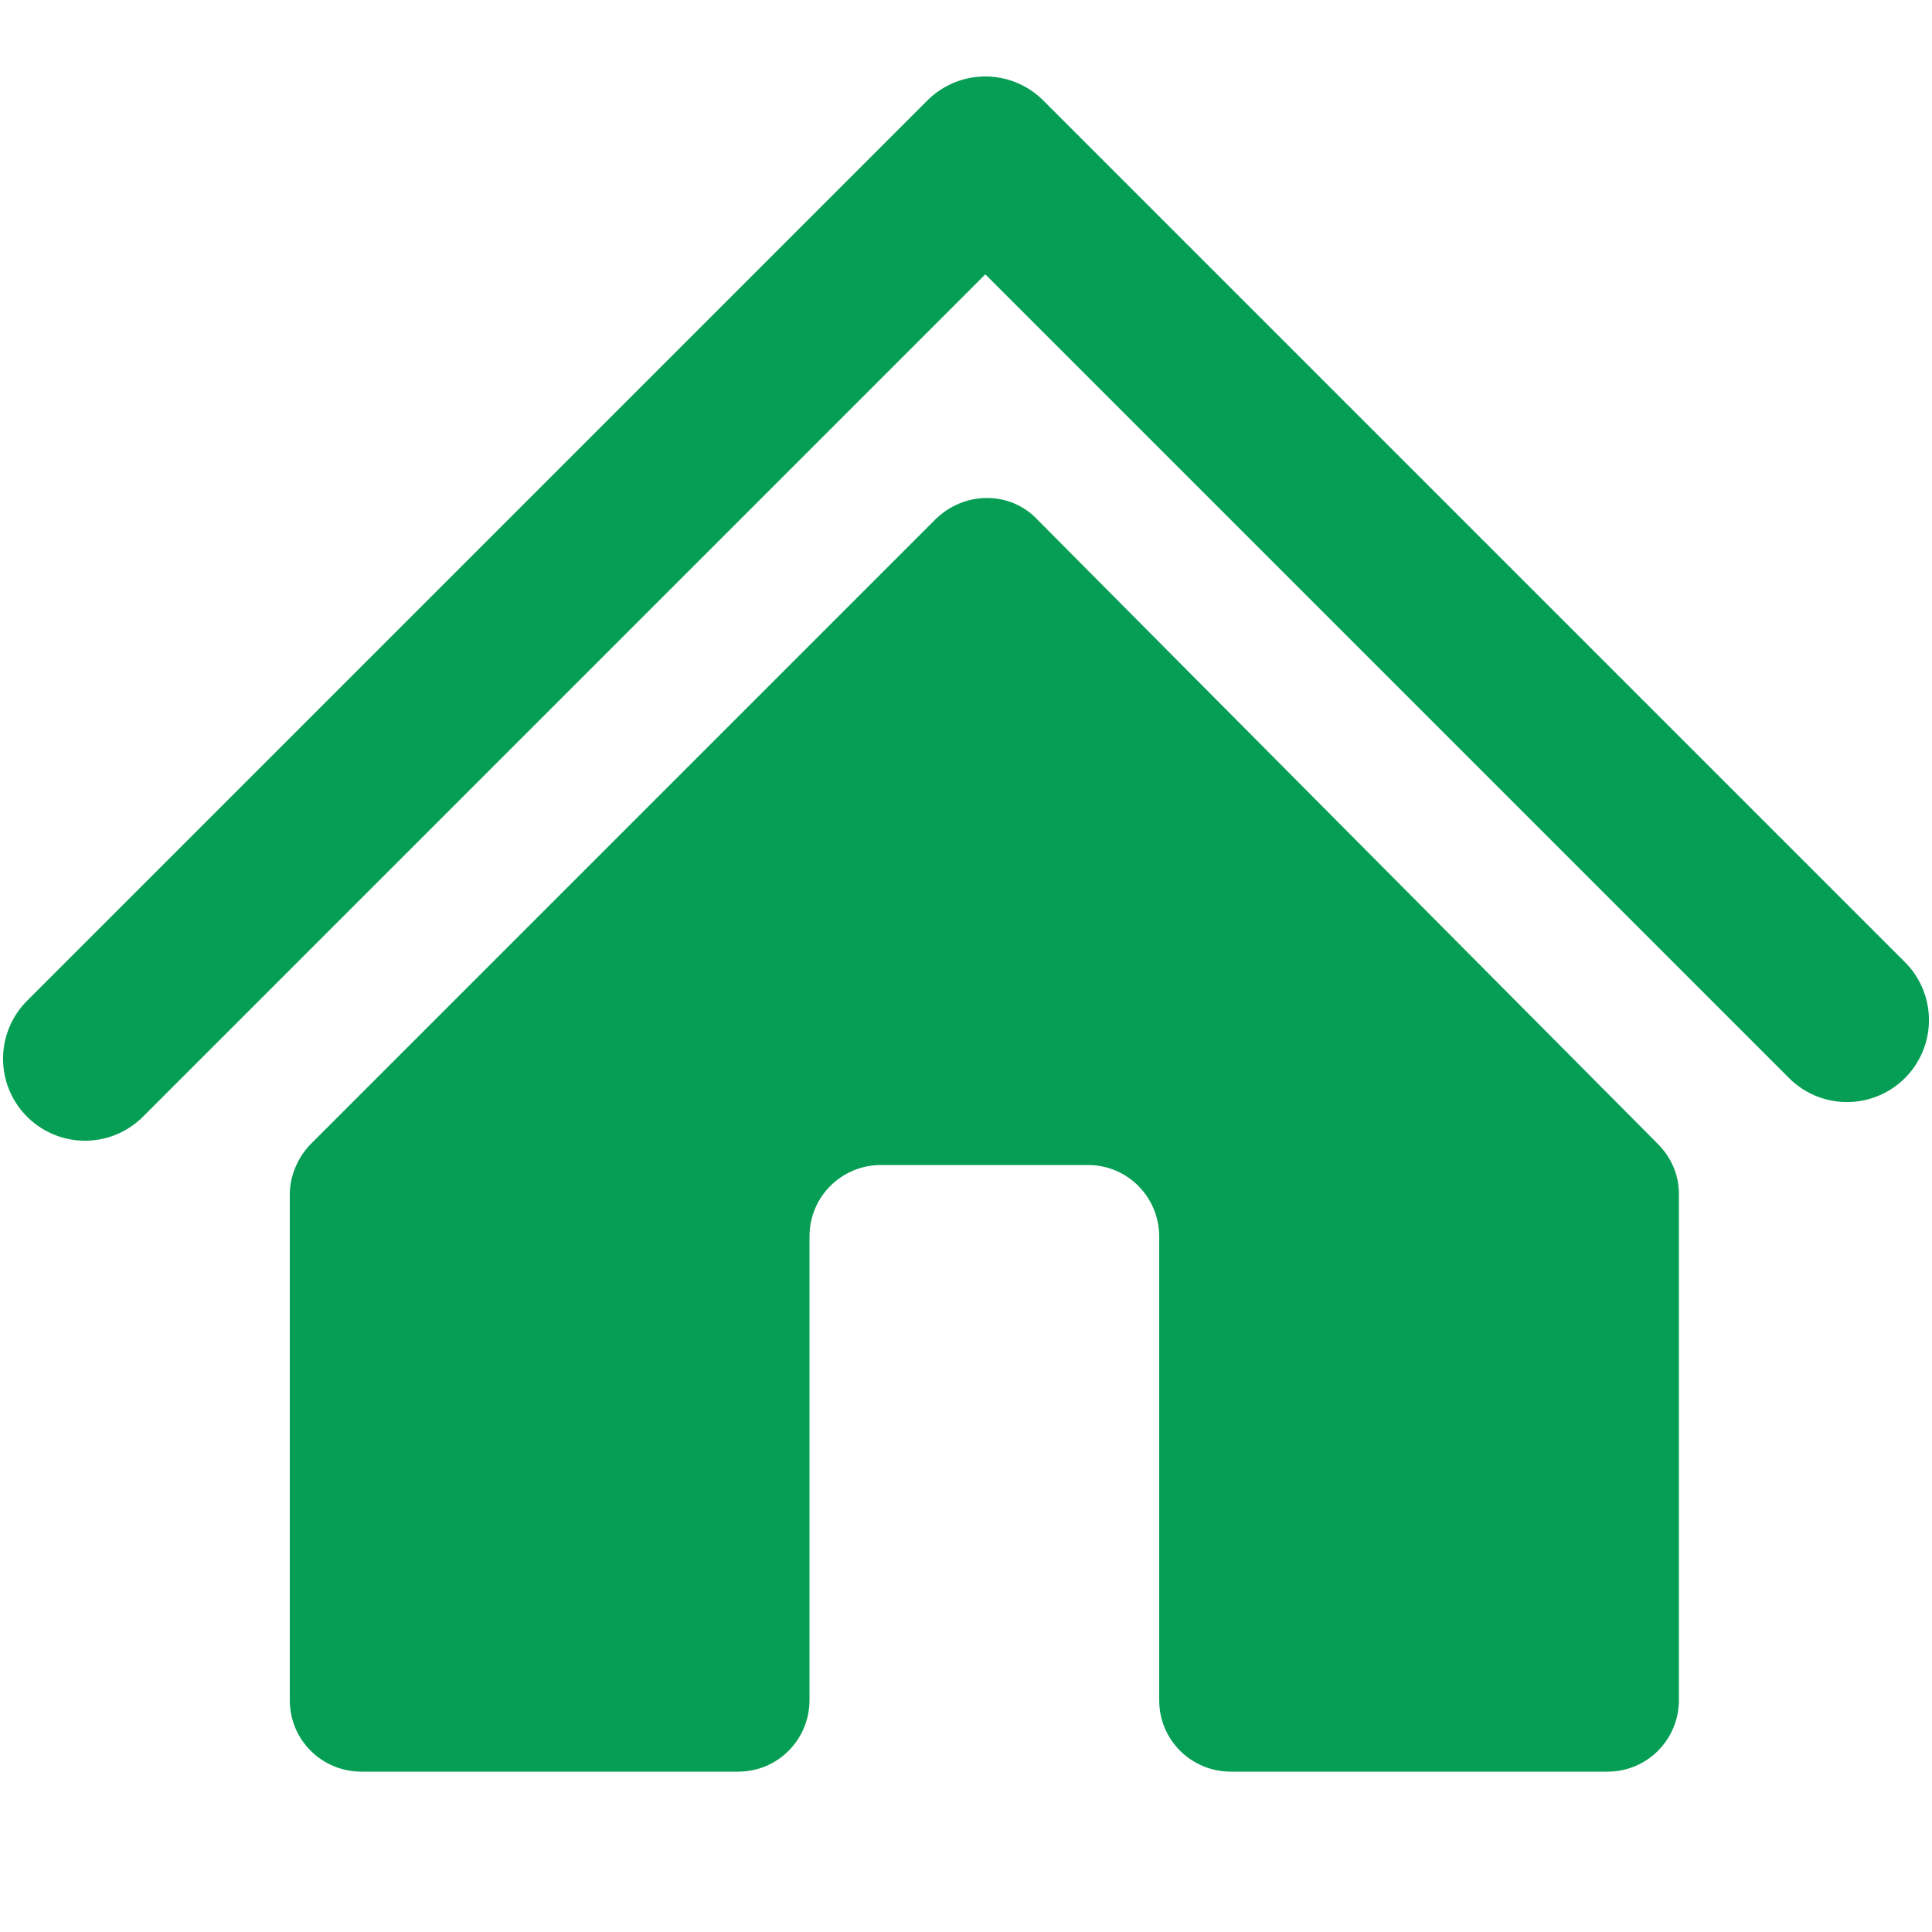 <?xml version="1.0" encoding="utf-8"?>
<!-- Generator: Adobe Illustrator 21.1.0, SVG Export Plug-In . SVG Version: 6.00 Build 0)  -->
<svg version="1.1" id="Layer_1" xmlns="http://www.w3.org/2000/svg" xmlns:xlink="http://www.w3.org/1999/xlink" x="0px" y="0px"
	 viewBox="0 0 100 100" style="enable-background:new 0 0 100 100;" xml:space="preserve">
<style type="text/css">
	.st0{fill:none;stroke:#059E54;stroke-width:8.485;stroke-linecap:round;stroke-linejoin:round;stroke-miterlimit:10;}
	.st1{fill:#059E54;}
</style>
<polyline class="st0" points="4.4,54.8 51,8.2 95.6,52.8 "/>
<path class="st1" d="M48.4,26.9L16.1,59.2c-0.7,0.7-1.1,1.7-1.1,2.6v26.2c0,2.1,1.7,3.7,3.7,3.7h19.5c2.1,0,3.7-1.7,3.7-3.7V64
	c0-2.1,1.7-3.7,3.7-3.7h5.4h5.3c2.1,0,3.7,1.7,3.7,3.7v24c0,2.1,1.7,3.7,3.7,3.7h19.5c2.1,0,3.7-1.7,3.7-3.7V61.8
	c0-1-0.4-1.9-1.1-2.6L53.7,26.9C52.3,25.4,49.9,25.4,48.4,26.9z"/>
</svg>

